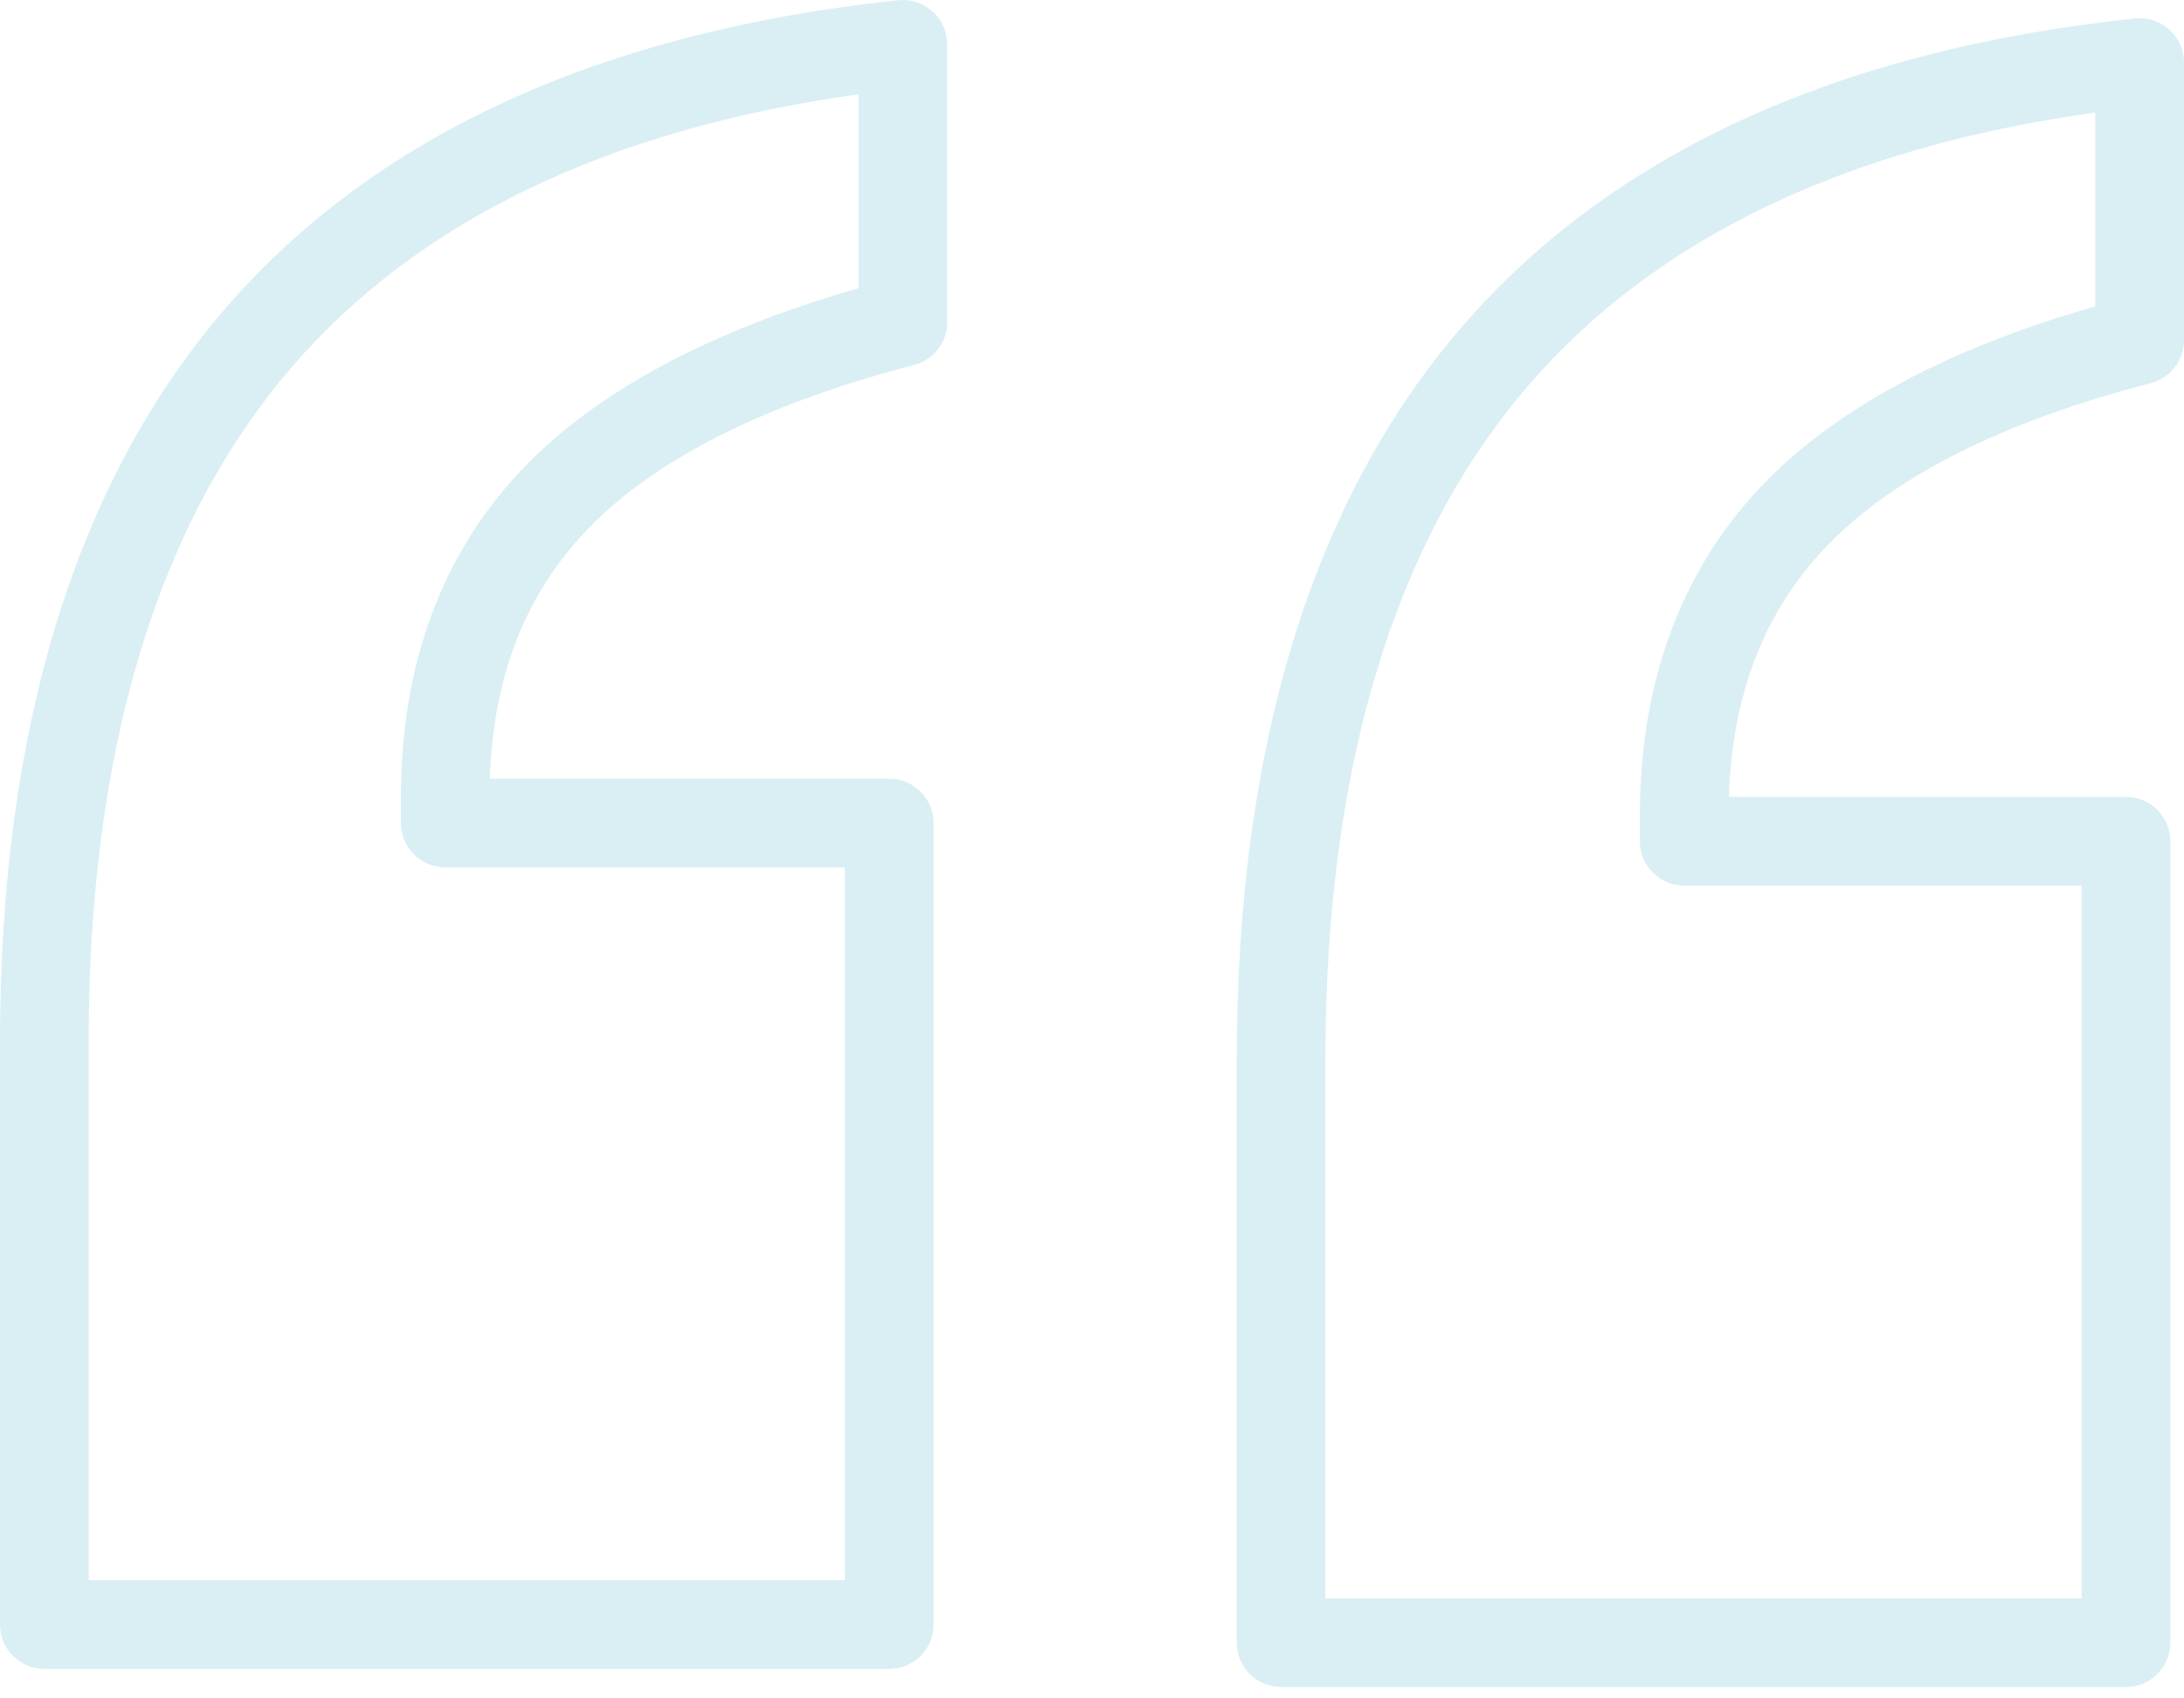 <svg width="99" height="77" viewBox="0 0 99 77" fill="none" xmlns="http://www.w3.org/2000/svg">
<path d="M98.335 1.343C98.126 1.155 97.879 1.013 97.611 0.926C97.343 0.839 97.06 0.809 96.78 0.838C83.307 2.258 73.036 6.968 66.252 14.836C59.489 22.678 56.061 33.852 56.061 48.05V74.474C56.061 75.007 56.273 75.519 56.65 75.895C57.027 76.272 57.538 76.484 58.071 76.484H96.371C96.904 76.484 97.415 76.272 97.792 75.895C98.169 75.519 98.381 75.007 98.381 74.474V38.138C98.381 37.605 98.169 37.093 97.792 36.716C97.415 36.339 96.904 36.128 96.371 36.128H78.37C78.526 31.46 79.965 27.753 82.755 24.813C85.785 21.629 90.744 19.124 97.495 17.369C97.926 17.257 98.308 17.005 98.58 16.653C98.852 16.301 99 15.868 99 15.423V2.835C99 2.266 98.759 1.723 98.335 1.343ZM94.98 13.89C88.243 15.821 83.155 18.56 79.841 22.044C76.187 25.895 74.335 30.926 74.335 37.001V38.139C74.335 38.672 74.546 39.183 74.924 39.56C75.3 39.937 75.812 40.149 76.345 40.149H94.36V72.464H60.08V48.048C60.08 34.844 63.179 24.551 69.295 17.46C75.022 10.819 83.656 6.668 94.98 5.104V13.89ZM40.716 0.011C27.243 1.434 16.975 6.143 10.192 14.01C3.428 21.857 0 33.031 0 47.223V73.654C0 74.187 0.212 74.698 0.589 75.075C0.966 75.452 1.477 75.664 2.01 75.664H40.311C40.844 75.664 41.355 75.452 41.732 75.075C42.109 74.698 42.321 74.187 42.321 73.654V37.315C42.321 36.782 42.109 36.27 41.732 35.894C41.355 35.517 40.844 35.305 40.311 35.305H22.205C22.364 30.639 23.817 26.931 26.634 23.997C29.7 20.81 34.679 18.303 41.433 16.548C41.863 16.436 42.245 16.184 42.517 15.832C42.79 15.48 42.937 15.047 42.937 14.602V2.01C42.937 1.728 42.877 1.45 42.762 1.193C42.648 0.936 42.48 0.705 42.271 0.517C42.061 0.329 41.815 0.186 41.547 0.099C41.279 0.012 40.996 -0.018 40.716 0.011ZM38.917 13.066C32.184 14.997 27.08 17.732 23.734 21.209C20.042 25.059 18.172 30.094 18.172 36.175V37.313C18.172 37.846 18.383 38.358 18.76 38.735C19.137 39.112 19.648 39.323 20.182 39.323H38.301V71.641H4.02V47.221C4.02 34.021 7.121 23.73 13.236 16.633C18.961 9.994 27.595 5.844 38.917 4.277V13.066Z" fill="#0093AF" fill-opacity="0.15"/>
</svg>
